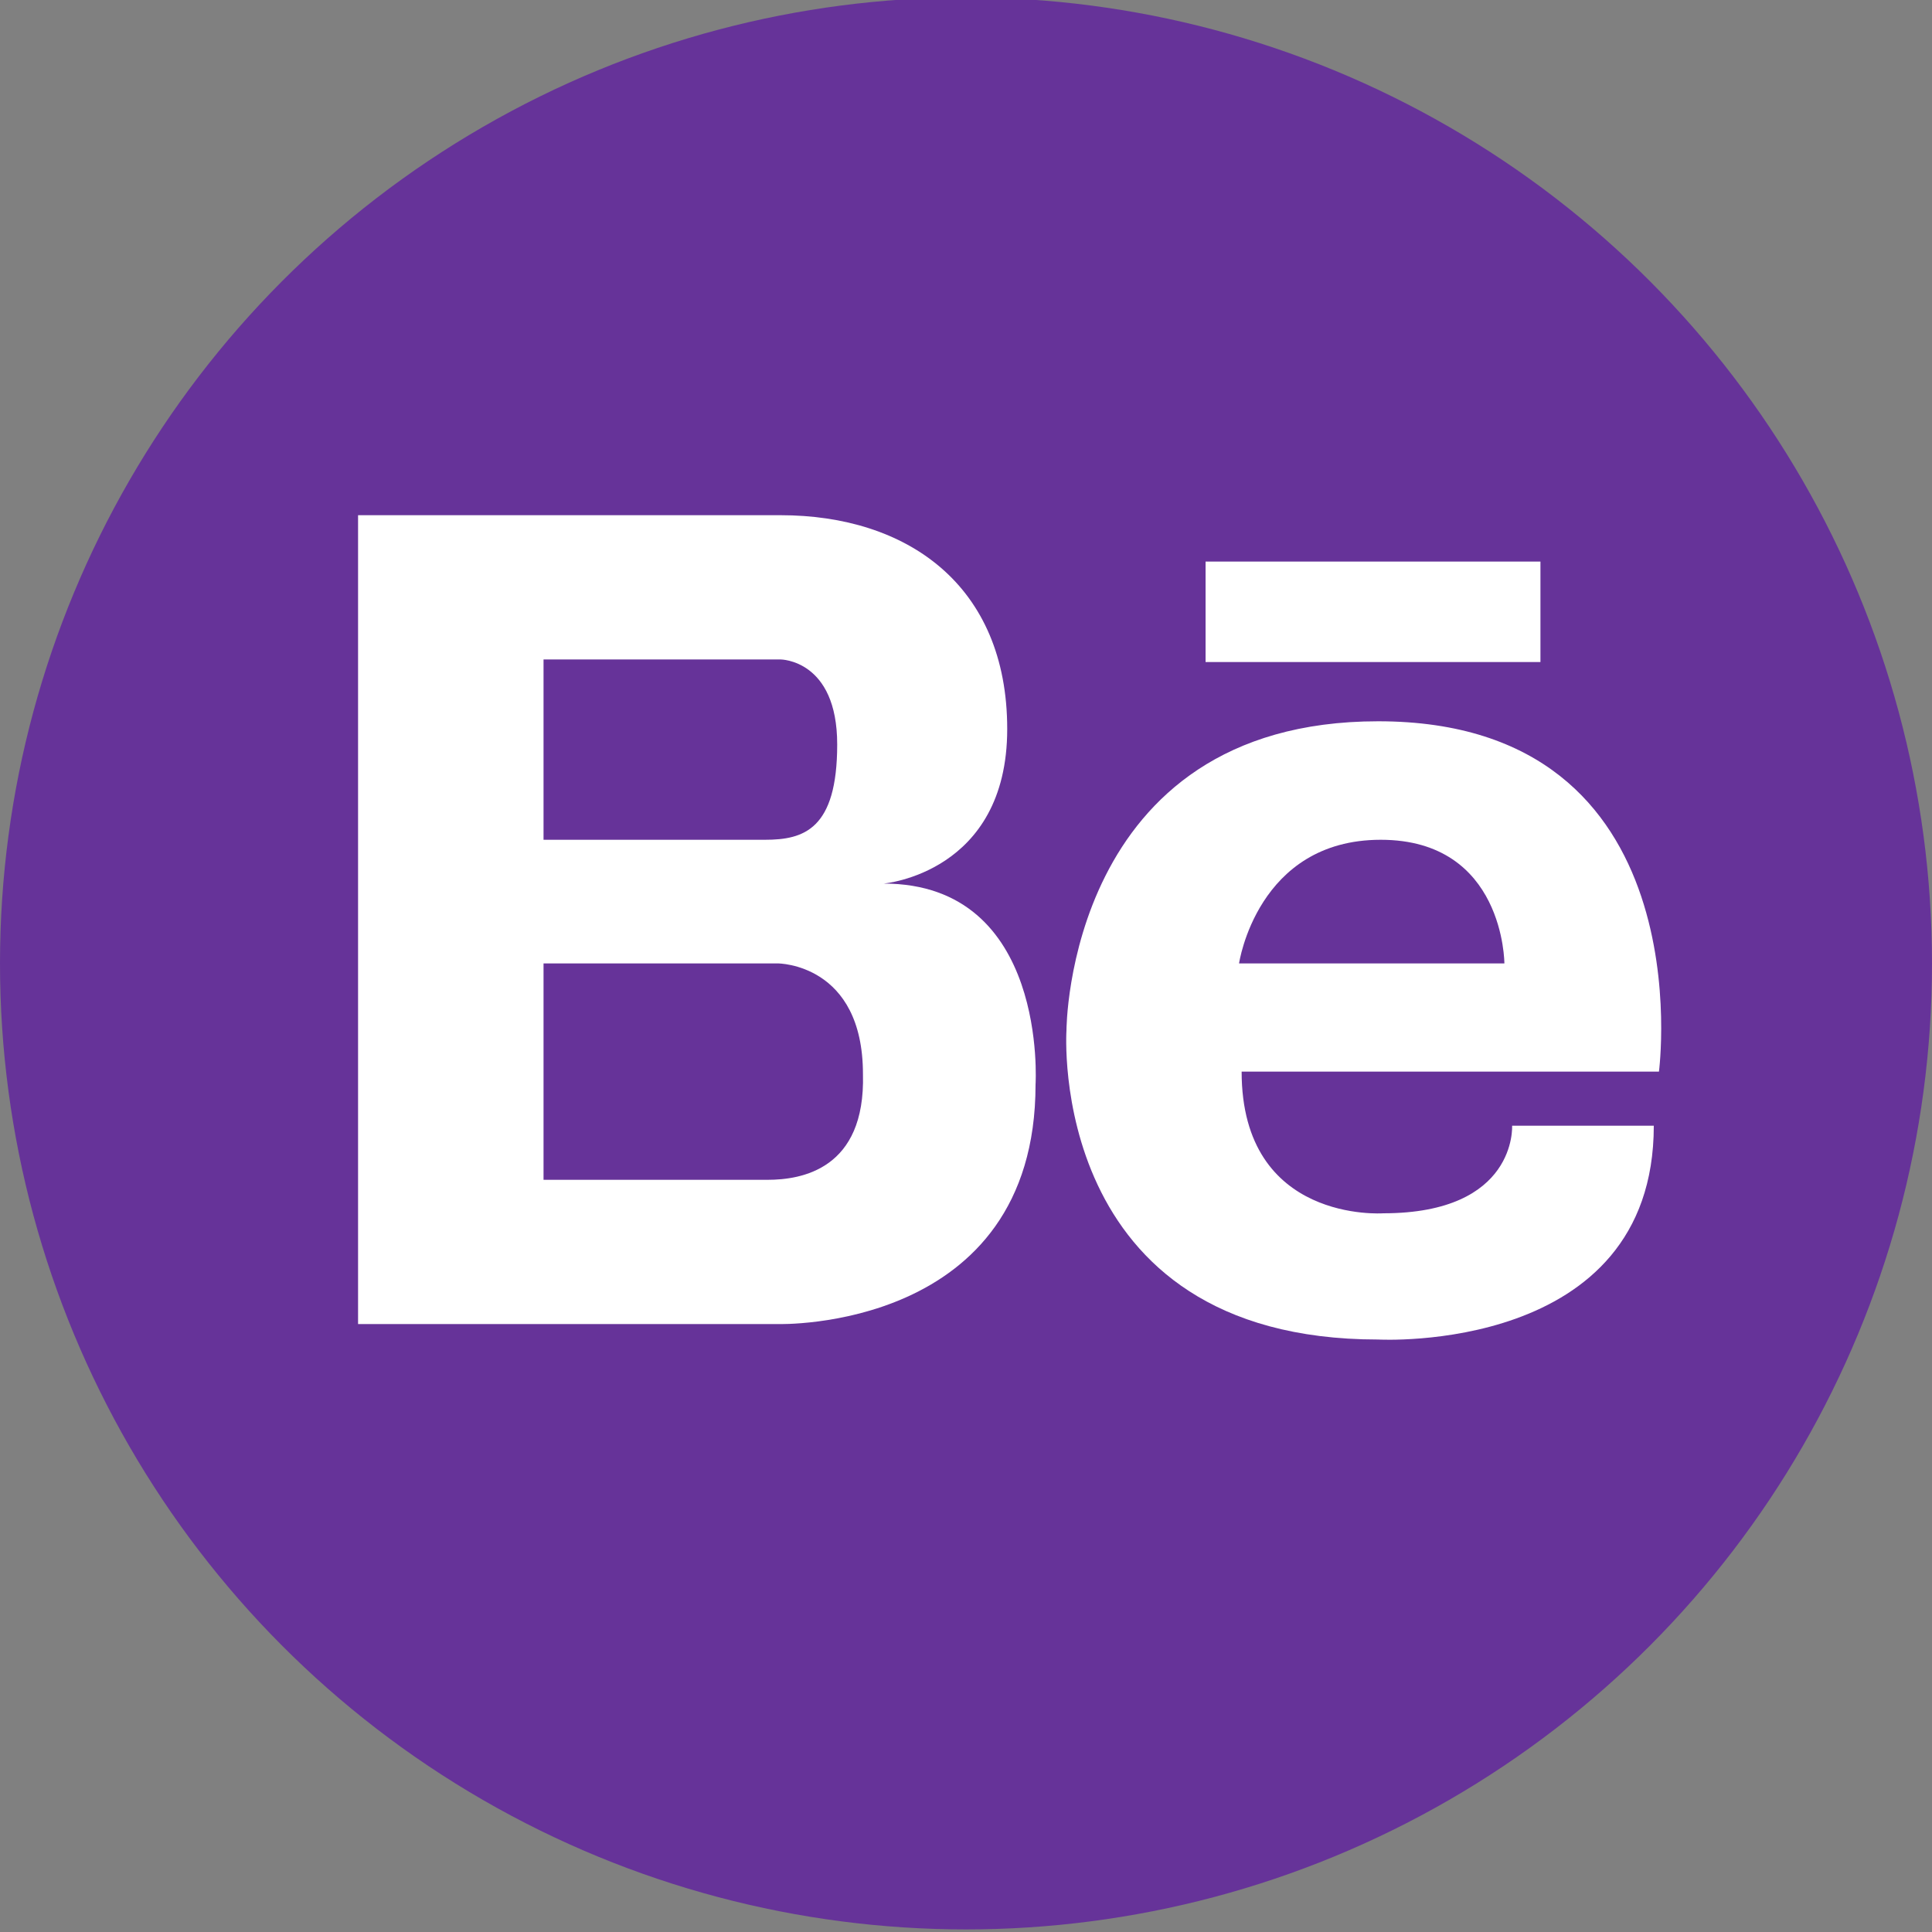 <?xml version="1.0" encoding="utf-8"?>
<!-- Generator: Adobe Illustrator 22.0.1, SVG Export Plug-In . SVG Version: 6.00 Build 0)  -->
<svg version="1.1" id="Capa_1" xmlns="http://www.w3.org/2000/svg" xmlns:xlink="http://www.w3.org/1999/xlink" x="0px" y="0px"
	 viewBox="0 0 75 75" style="enable-background:new 0 0 75 75;" xml:space="preserve">
<rect x="0" y="0" width="75" height="75" fill="#808080" stroke="none"/>
<style type="text/css">
	.st0{fill:#663399;}
	.st1{fill:#FFFFFF;}
</style>
<circle class="st0" cx="37.5" cy="37.4" r="37.5"/>
<title>behance</title>
<g id="Behance">
	<path class="st1" d="M34.3,34.3c0,0,4.8-0.4,4.8-6S35.2,20,30.3,20H13.9v31.4h16.3c0,0,10,0.3,10-9.3
		C40.2,42.1,40.7,34.3,34.3,34.3z M29.1,25.6h1.2c0,0,2.2,0,2.2,3.3s-1.3,3.7-2.8,3.7h-8.6v-7L29.1,25.6z M29.8,45.8h-8.7v-8.4h9.1
		c0,0,3.3,0,3.3,4.3C33.6,45.4,31.1,45.8,29.8,45.8L29.8,45.8z"/>
	<path class="st1" d="M53.5,28c-12.1,0-12.1,12-12.1,12s-0.8,12,12.1,12c0,0,10.7,0.6,10.7-8.3h-5.5c0,0,0.2,3.4-5,3.4
		c0,0-5.5,0.4-5.5-5.5h16.2C64.4,41.6,66.2,28,53.5,28z M48.1,37.4c0,0,0.7-4.8,5.5-4.8s4.8,4.8,4.8,4.8H48.1z"/>
	<rect x="46.8" y="21.8" class="st1" width="13" height="3.9"/>
</g>
</svg>
